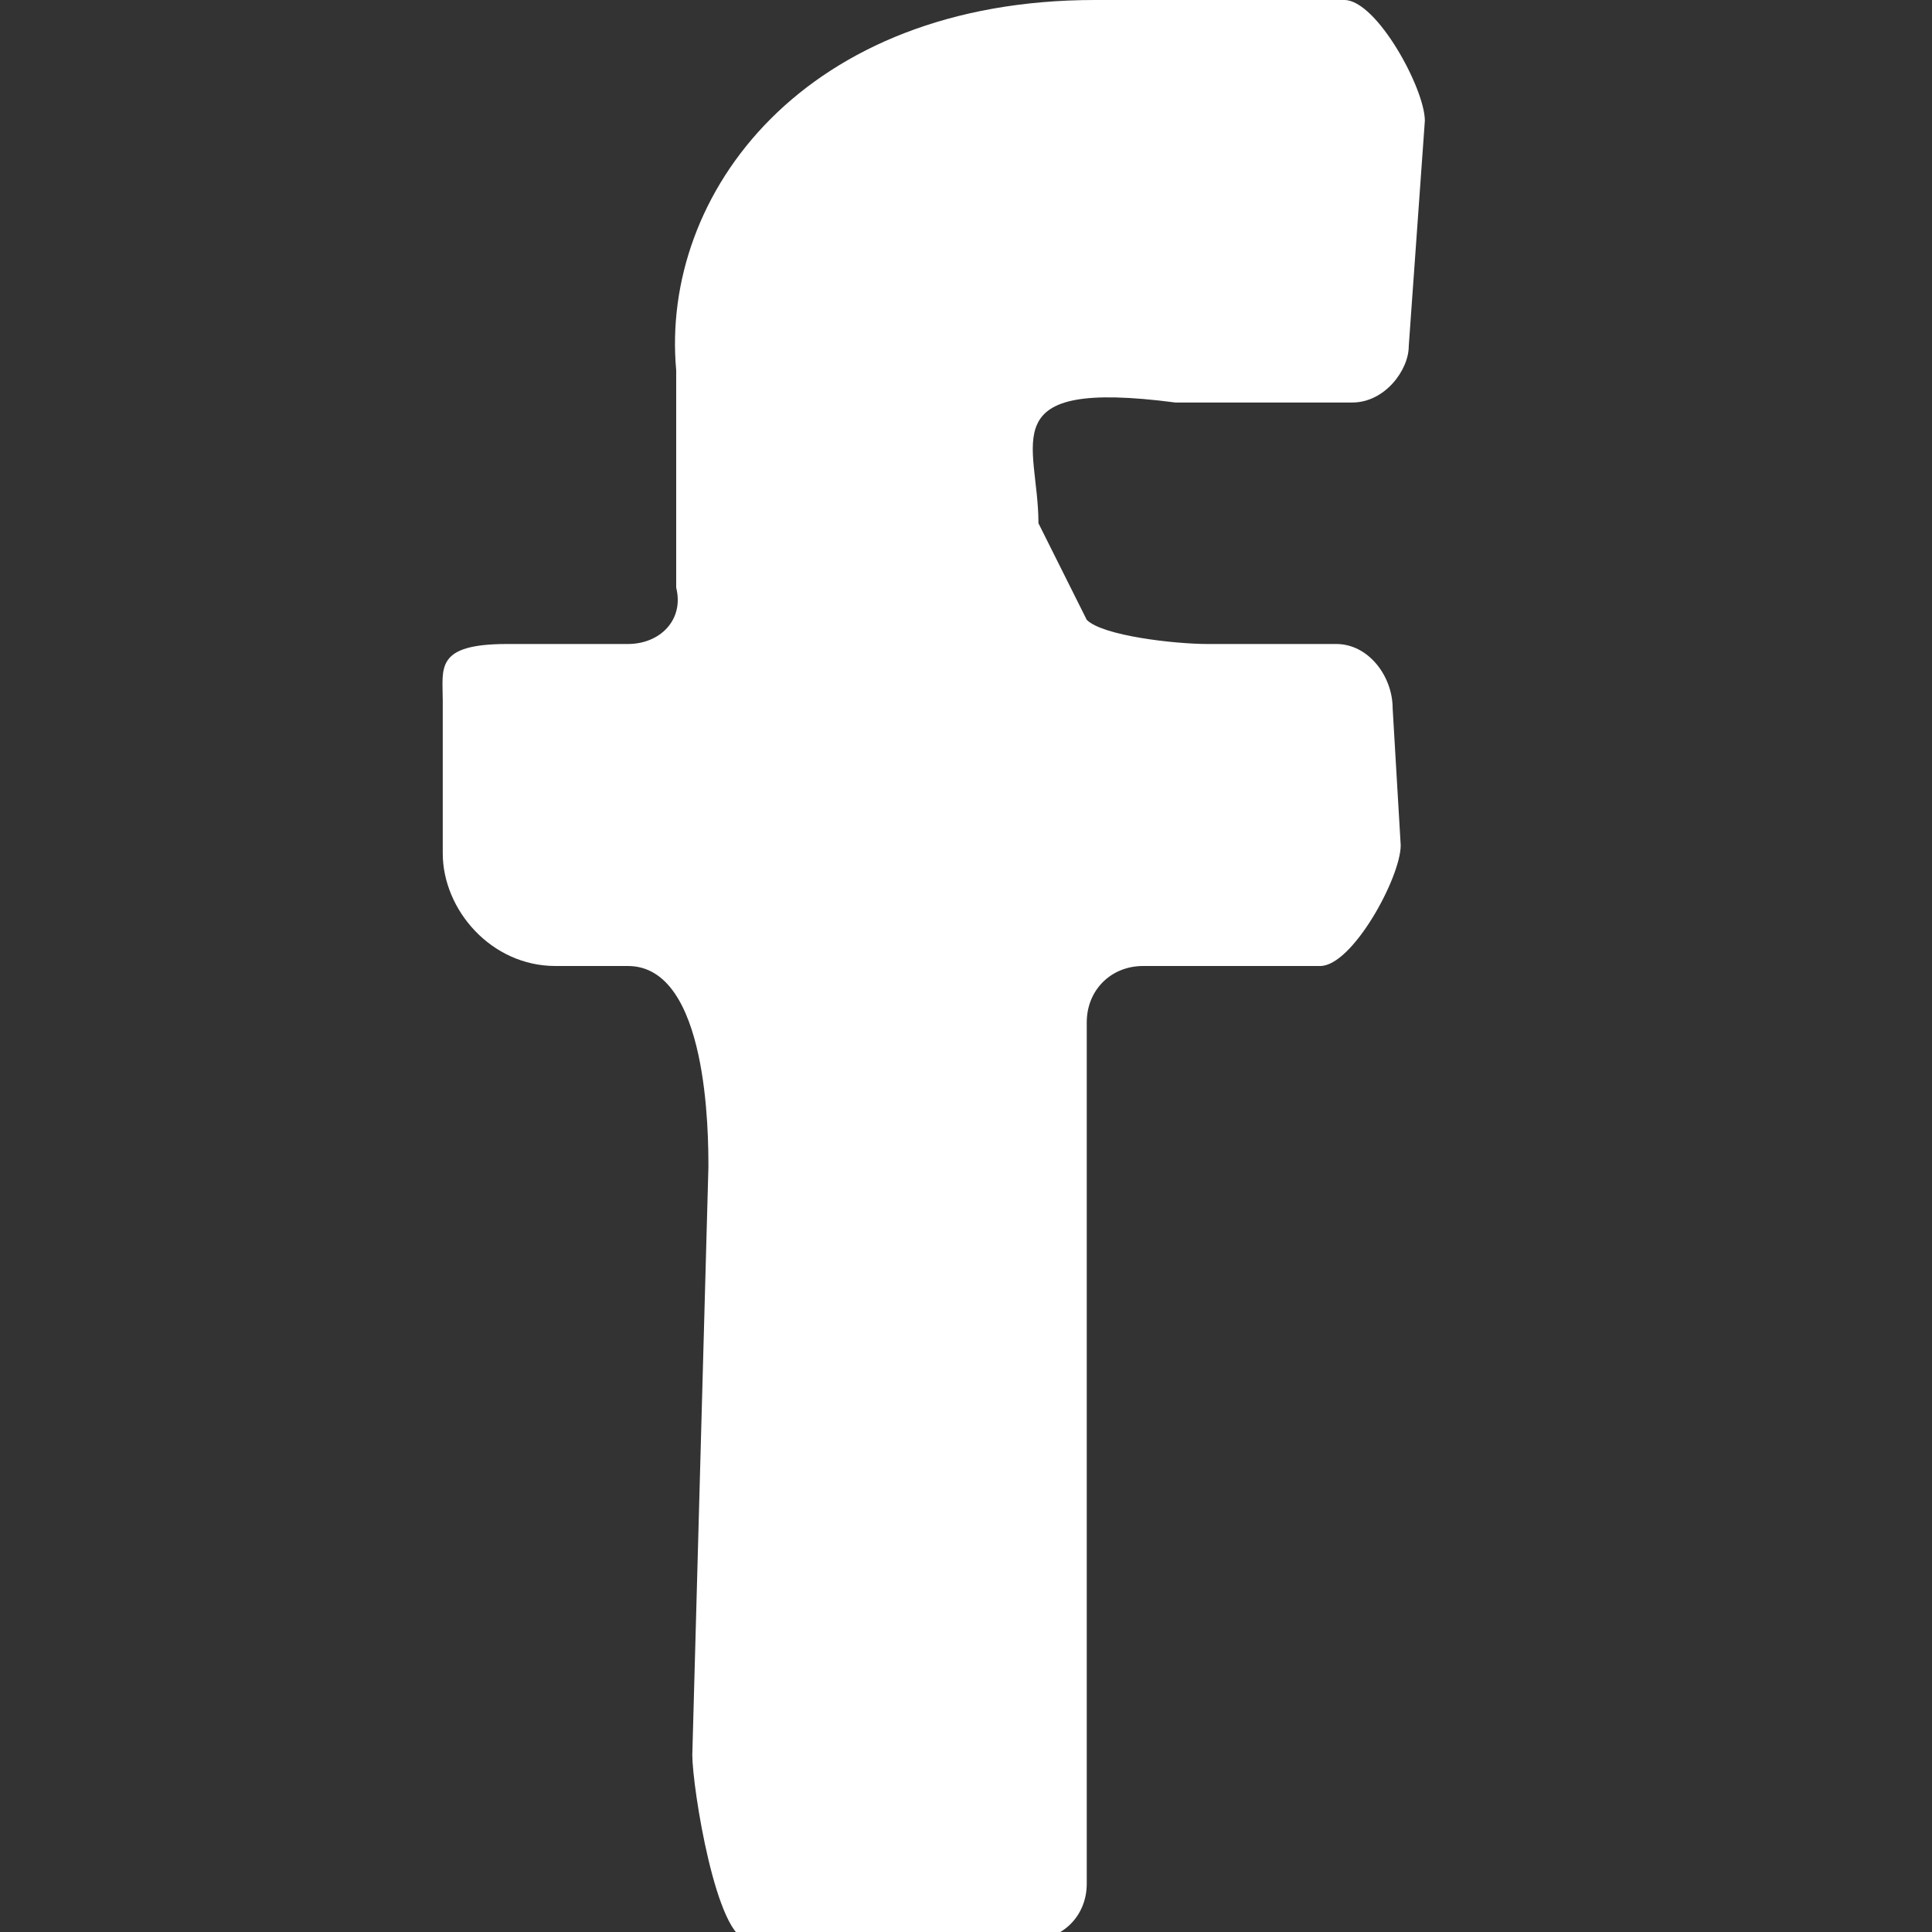 <?xml version="1.0" encoding="utf-8"?>
<!-- Generator: Adobe Illustrator 26.5.0, SVG Export Plug-In . SVG Version: 6.00 Build 0)  -->
<svg version="1.1" id="Layer_1" xmlns="http://www.w3.org/2000/svg" xmlns:xlink="http://www.w3.org/1999/xlink" x="0px" y="0px"
	 viewBox="0 0 24 24" style="enable-background:new 0 0 24 24;" xml:space="preserve">
<rect x="0" y="0" width="24" height="24" fill="#333333" stroke="none"/>
<style type="text/css">
	.st0{fill:#FFFFFF;}
</style>
<path class="st0" d="M7.8,8H6.3C5.4,8,5.5,8.3,5.5,8.7v1.9c0,0.7,0.6,1.4,1.4,1.4h0.9c1,0,1,2.1,1,2.5l-0.2,7.3
	c0,0.4,0.3,2.3,0.7,2.3h3.5c0.4,0,0.7-0.3,0.7-0.7V12.7c0-0.4,0.3-0.7,0.7-0.7h2.2c0.4,0,1-1.1,1-1.5l-0.1-1.7
	c0-0.4-0.3-0.8-0.7-0.8h-1.6c-0.4,0-1.3-0.1-1.5-0.3l-0.6-1.2c0-1-0.6-1.8,1.7-1.5h2.2c0.4,0,0.7-0.4,0.7-0.7l0.2-2.8
	c0-0.4-0.6-1.5-1-1.5h-3.1c-3.6,0-5.4,2.4-5.2,4.6v2.7C8.5,7.7,8.2,8,7.8,8z"/>
</svg>

